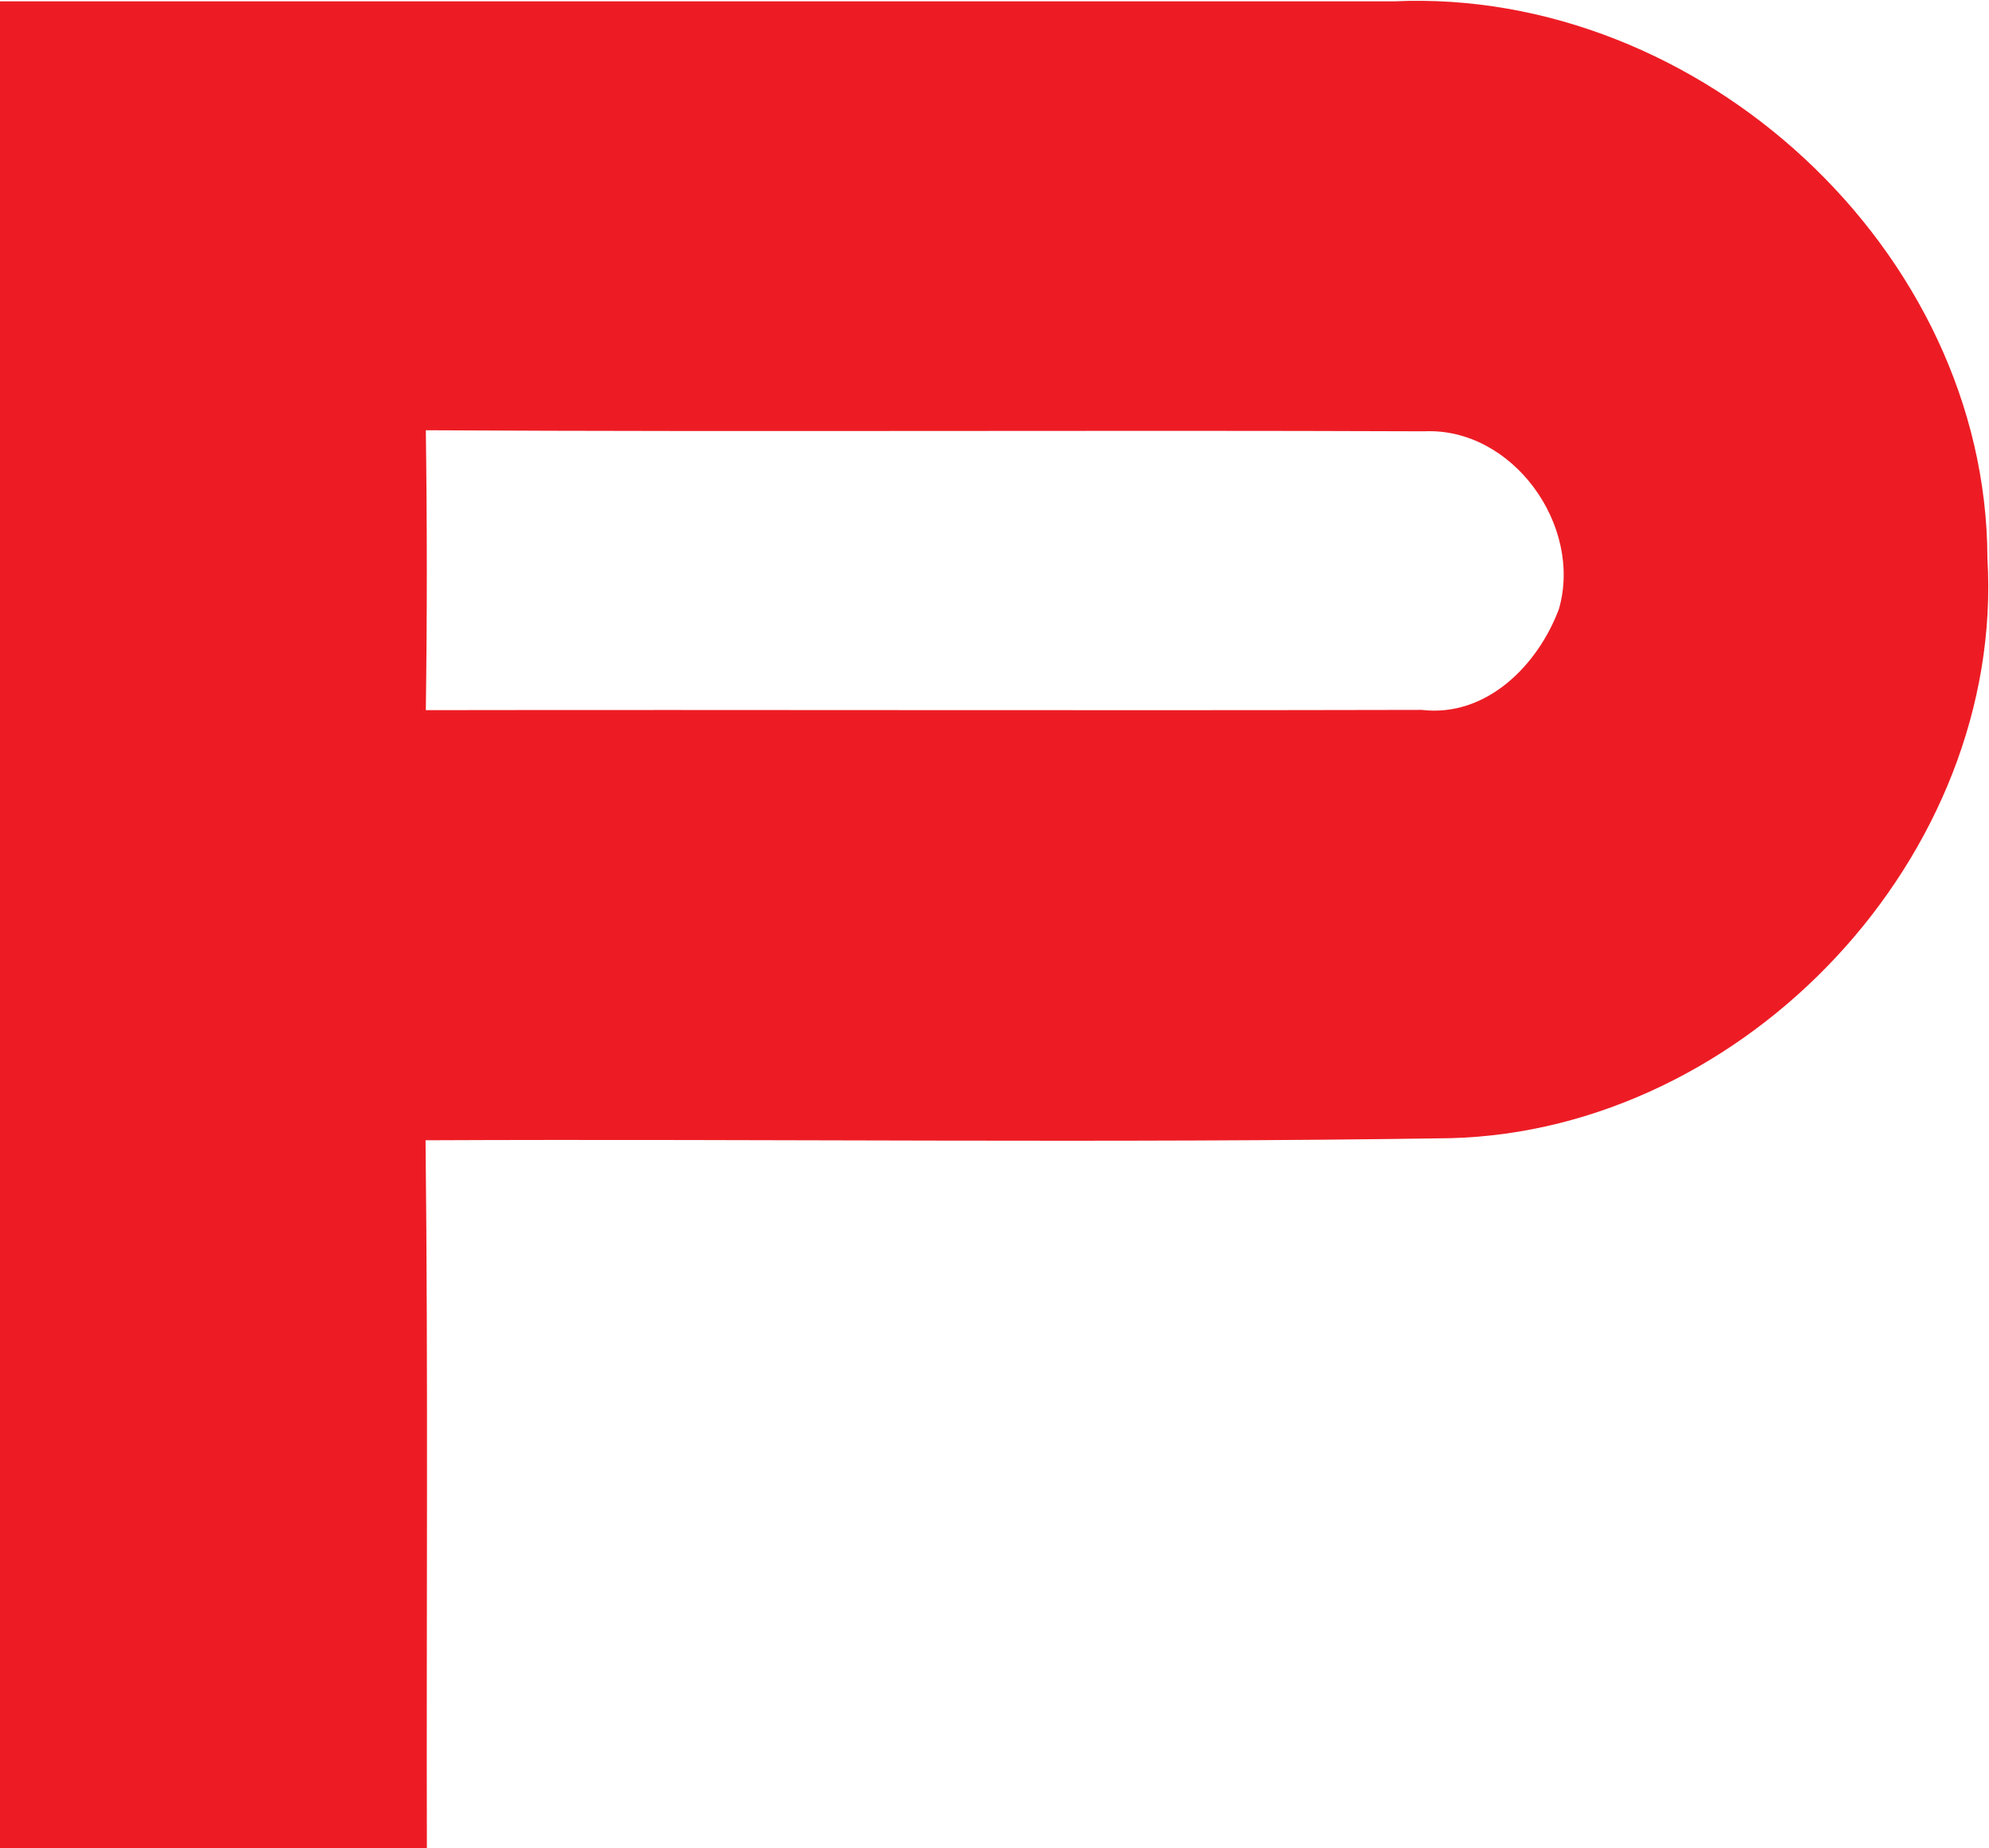 <svg version="1.2" xmlns="http://www.w3.org/2000/svg" viewBox="0 0 1512 1405" width="1512" height="1405">
	<title>logo (11)dsdsd-svg</title>
	<style>
		.s0 { fill: #ed1c24 } 
	</style>
	<g id="#ed1c24ff">
		<path id="Layer" fill-rule="evenodd" class="s0" d="m0 1h1060c232.2-10.4 450.2 189.2 450.8 423.4 13.4 226.1-183.6 434.9-407.9 440.9-259.6 4-519.6 0.4-779.4 1.6 2 179.3 0.6 358.8 1 538.1h-324.5zm323.7 326.1c1 71 1 142 0 212.8 252.4-0.4 504.6 0.4 757-0.2 49.2 5.8 88.4-33.9 104.4-76.8 18.2-63.6-35.4-138-102.4-135-253-1-506 0.6-759-0.8z"/>
	</g>
</svg>
